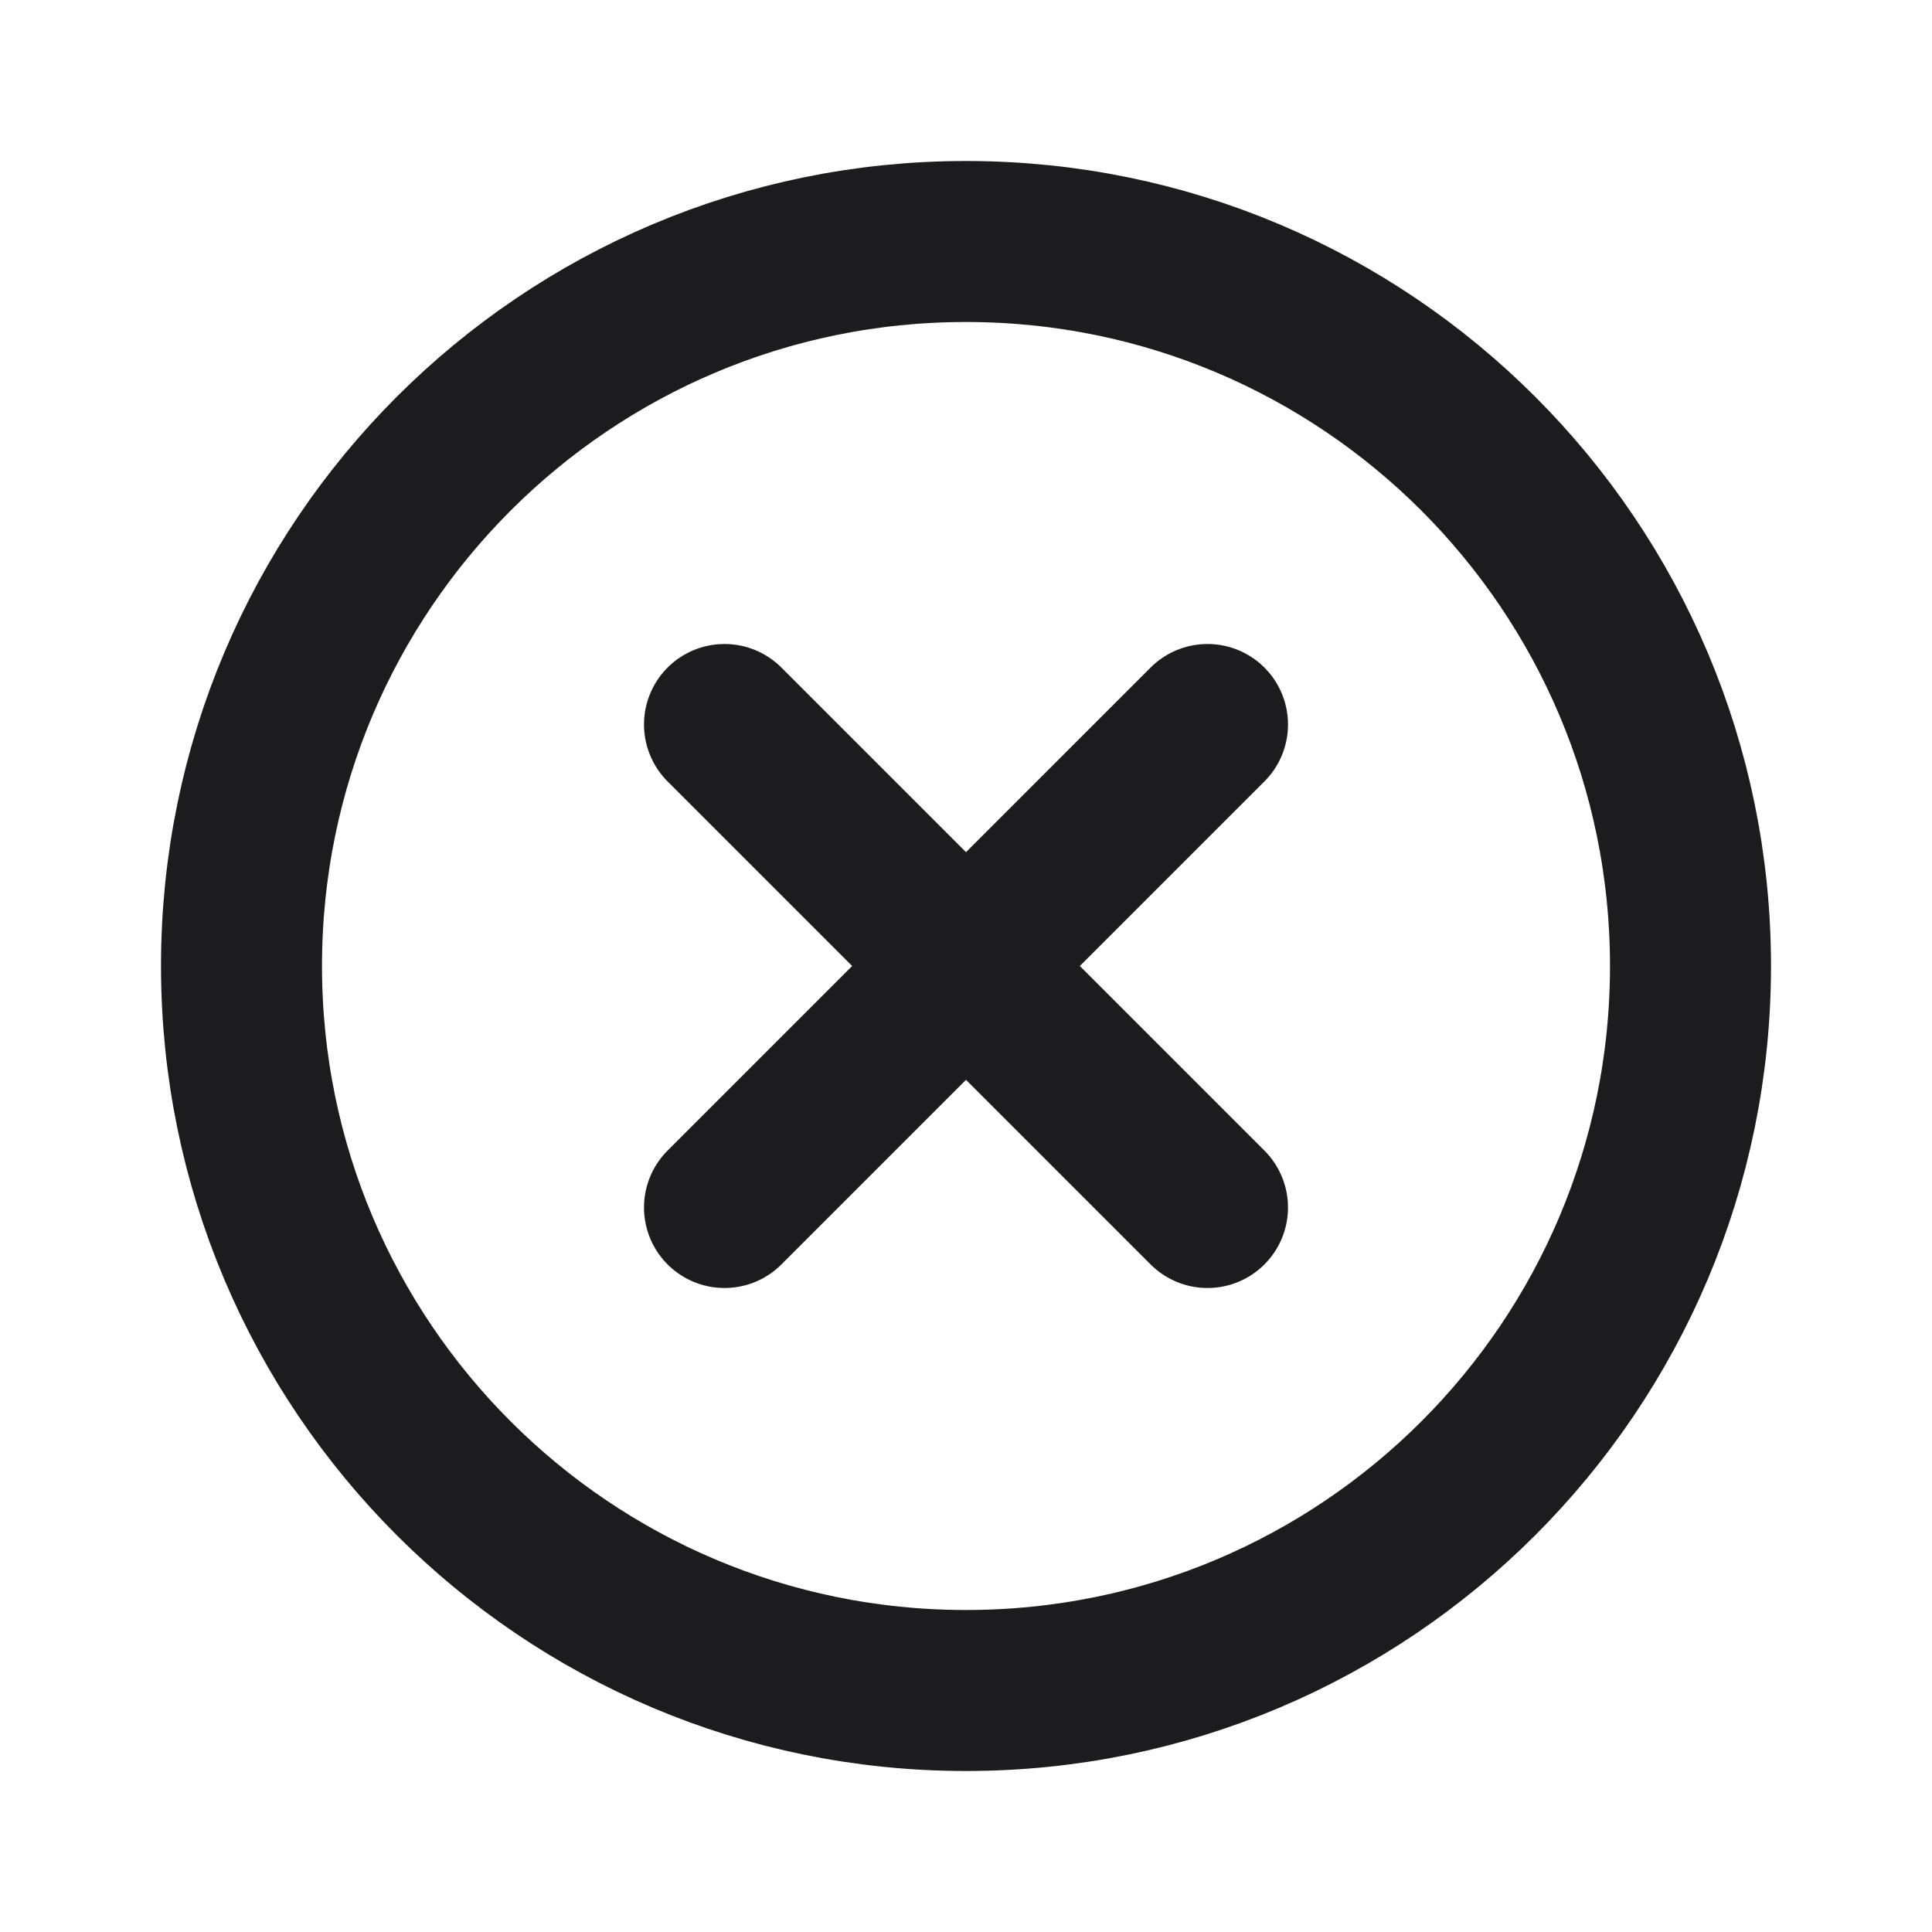 <svg width="24" height="24" viewBox="0 0 24 24" fill="none" xmlns="http://www.w3.org/2000/svg">
<path d="M12 21C16.971 21 21 16.971 21 12C21 7.029 16.971 3 12 3C7.029 3 3 7.029 3 12C3 16.971 7.029 21 12 21Z" stroke="#1C1C1E" stroke-width="2" stroke-linecap="round" stroke-linejoin="round"/>
<path d="M15 9L9 15" stroke="#1C1C1E" stroke-width="2" stroke-linecap="round" stroke-linejoin="round"/>
<path d="M9 9L15 15" stroke="#1C1C1E" stroke-width="2" stroke-linecap="round" stroke-linejoin="round"/>
</svg>
